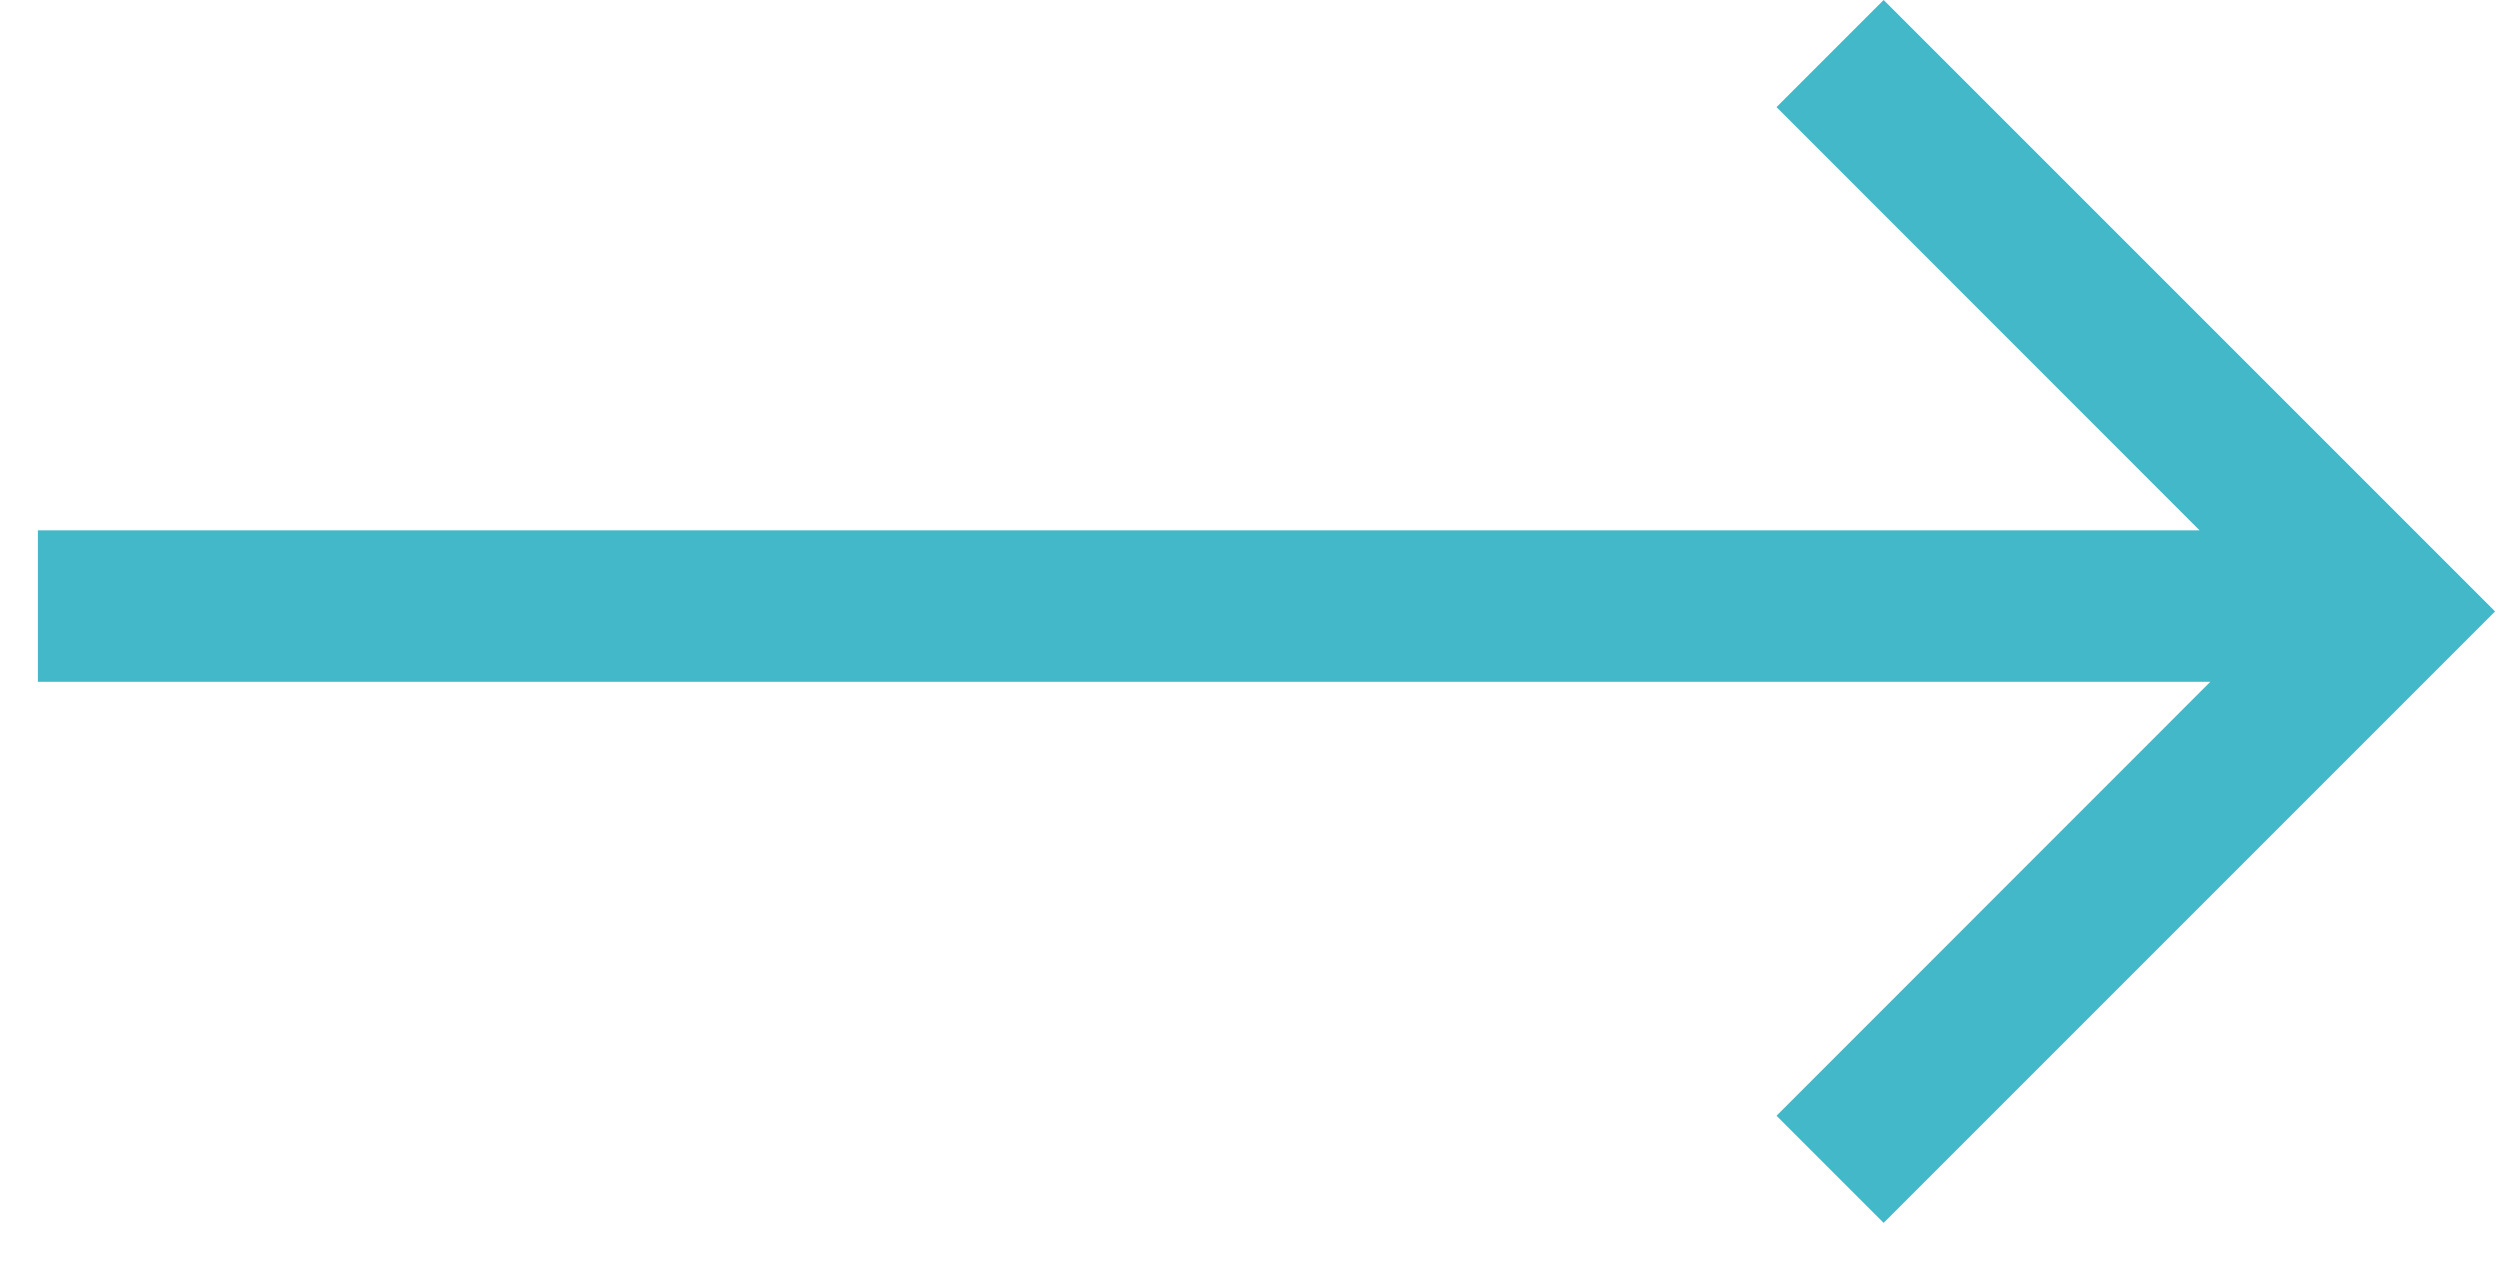 <svg xmlns="http://www.w3.org/2000/svg" width="33" height="17" viewBox="0 0 33 17"><path fill="#43b8c9" d="M29.034 7L23.45 1.414 24.864 0l8.071 8.071-8.071 8.071-1.414-1.414L29.176 9H.5V7h28.534z"/></svg>